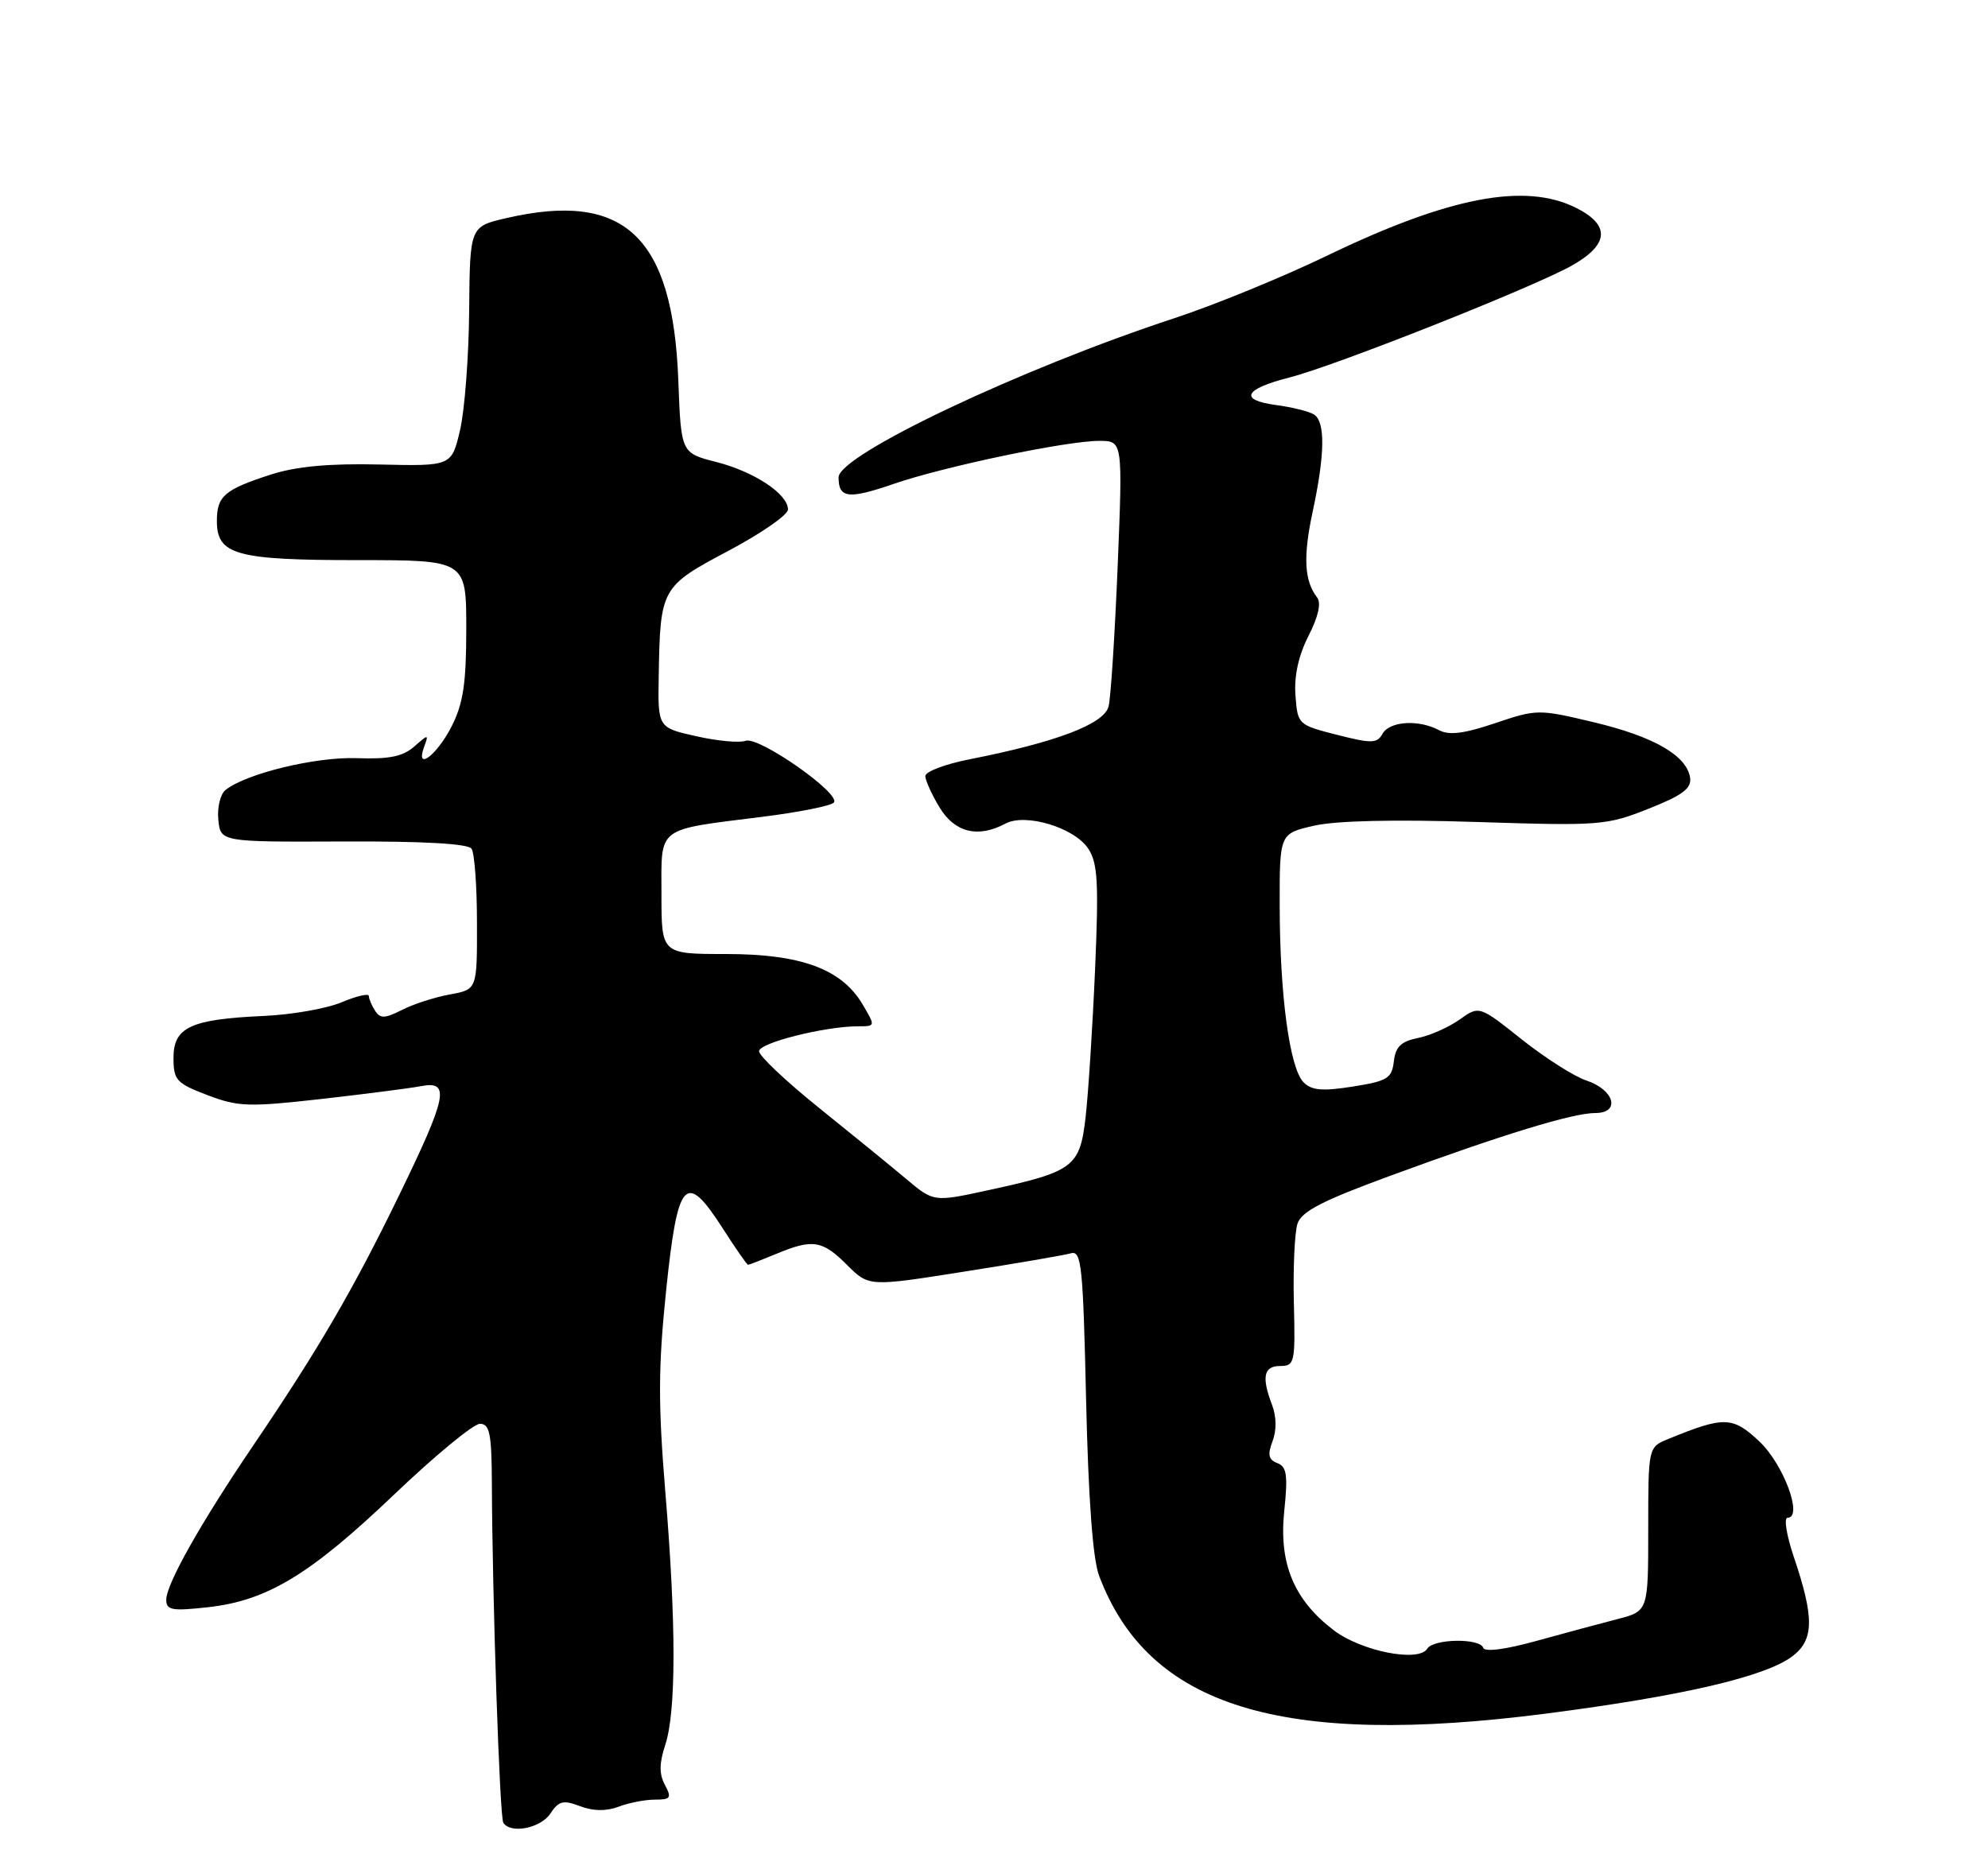 <?xml version="1.0" encoding="UTF-8" standalone="no"?>
<!DOCTYPE svg PUBLIC "-//W3C//DTD SVG 1.1//EN" "http://www.w3.org/Graphics/SVG/1.1/DTD/svg11.dtd" >
<svg xmlns="http://www.w3.org/2000/svg" xmlns:xlink="http://www.w3.org/1999/xlink" version="1.1" viewBox="0 0 275 256">
 <g >
 <path fill="currentColor"
d=" M 76.13 250.93 C 77.30 249.17 77.91 249.02 80.25 249.91 C 82.08 250.60 83.86 250.62 85.57 249.98 C 86.98 249.44 89.24 249.00 90.60 249.00 C 92.78 249.00 92.94 248.76 91.97 246.95 C 91.17 245.46 91.19 243.97 92.02 241.44 C 93.54 236.83 93.55 224.75 92.04 206.50 C 91.03 194.24 91.05 189.13 92.15 178.51 C 93.75 163.13 94.83 161.95 99.97 169.95 C 101.75 172.73 103.33 175.00 103.48 175.00 C 103.63 175.00 105.37 174.32 107.35 173.50 C 112.40 171.39 113.75 171.59 117.17 175.02 C 120.19 178.03 120.19 178.03 133.34 175.95 C 140.58 174.81 147.24 173.67 148.14 173.41 C 149.60 172.99 149.82 175.09 150.24 193.72 C 150.55 207.34 151.17 215.71 152.03 218.00 C 158.84 236.17 177.25 241.83 214.00 237.08 C 232.78 234.65 244.23 231.98 247.95 229.16 C 250.94 226.88 250.99 223.85 248.14 215.42 C 247.13 212.44 246.74 210.00 247.27 210.00 C 249.46 210.00 246.74 202.62 243.38 199.45 C 239.68 195.96 238.50 195.93 230.75 199.11 C 228.00 200.24 228.00 200.24 228.00 211.58 C 228.00 222.92 228.00 222.92 223.75 224.02 C 221.41 224.62 216.35 225.99 212.50 227.05 C 208.24 228.23 205.37 228.60 205.17 227.99 C 204.71 226.63 198.28 226.73 197.43 228.12 C 196.24 230.04 188.31 228.47 184.50 225.57 C 178.98 221.36 176.89 216.33 177.65 209.08 C 178.17 204.11 178.00 202.94 176.70 202.44 C 175.47 201.97 175.32 201.28 176.03 199.41 C 176.60 197.92 176.58 196.03 175.98 194.43 C 174.48 190.51 174.80 189.00 177.10 189.00 C 179.09 189.00 179.19 188.54 178.98 180.25 C 178.86 175.44 179.09 170.52 179.48 169.31 C 180.04 167.62 182.91 166.13 192.35 162.67 C 207.92 156.95 217.57 154.00 220.68 154.00 C 224.21 154.00 223.32 150.78 219.44 149.50 C 217.77 148.95 213.75 146.39 210.51 143.82 C 204.62 139.13 204.62 139.13 201.89 141.08 C 200.39 142.14 197.81 143.29 196.14 143.62 C 193.81 144.09 193.04 144.83 192.81 146.86 C 192.53 149.21 191.93 149.58 187.13 150.34 C 182.94 151.00 181.45 150.88 180.33 149.76 C 178.41 147.84 177.04 137.77 177.02 125.42 C 177.00 115.34 177.00 115.34 181.75 114.25 C 184.80 113.55 192.87 113.36 204.25 113.73 C 221.33 114.28 222.22 114.21 228.04 111.90 C 232.76 110.03 234.01 109.09 233.79 107.60 C 233.32 104.53 228.77 101.91 220.46 99.93 C 212.83 98.11 212.60 98.11 206.82 100.06 C 202.49 101.52 200.44 101.77 199.04 101.02 C 196.23 99.52 192.22 99.78 191.24 101.53 C 190.49 102.88 189.74 102.89 184.94 101.67 C 179.56 100.30 179.50 100.24 179.20 96.21 C 179.00 93.53 179.62 90.71 181.00 87.99 C 182.36 85.34 182.79 83.43 182.20 82.67 C 180.42 80.38 180.24 77.05 181.58 70.81 C 183.29 62.83 183.35 58.33 181.75 57.34 C 181.06 56.92 178.70 56.33 176.50 56.04 C 171.33 55.34 172.09 53.83 178.40 52.22 C 184.81 50.58 212.25 39.69 217.50 36.71 C 222.60 33.81 222.77 31.13 218.00 28.75 C 210.93 25.22 200.40 27.25 183.50 35.41 C 177.45 38.33 168.00 42.20 162.50 44.01 C 141.21 51.00 116.00 62.95 116.00 66.05 C 116.00 68.95 117.36 69.11 123.63 66.95 C 130.67 64.53 147.53 61.00 152.06 61.00 C 155.31 61.00 155.31 61.00 154.61 78.25 C 154.22 87.74 153.66 96.51 153.35 97.74 C 152.74 100.18 146.12 102.69 134.16 105.05 C 130.77 105.71 128.00 106.76 128.00 107.38 C 128.01 108.00 128.90 109.96 129.99 111.75 C 132.09 115.20 135.30 115.98 139.07 113.96 C 141.87 112.46 148.64 114.51 150.55 117.44 C 151.85 119.42 152.00 122.14 151.48 134.15 C 151.14 142.04 150.55 151.20 150.18 154.49 C 149.38 161.50 148.59 162.10 136.60 164.70 C 129.15 166.32 129.15 166.32 125.33 163.10 C 123.22 161.33 117.79 156.90 113.25 153.25 C 108.71 149.60 105.00 146.09 105.00 145.45 C 105.00 144.29 114.11 142.00 118.72 142.00 C 121.11 142.00 121.11 142.00 119.33 138.98 C 116.43 134.07 110.82 132.00 100.43 132.00 C 91.50 132.00 91.50 132.00 91.50 123.78 C 91.50 114.21 90.61 114.89 105.50 113.01 C 110.45 112.39 114.88 111.51 115.33 111.06 C 116.50 109.91 104.94 101.81 103.13 102.50 C 102.32 102.81 99.26 102.53 96.33 101.87 C 91.00 100.68 91.00 100.68 91.12 93.59 C 91.32 81.38 91.45 81.15 100.75 76.22 C 105.29 73.81 109.00 71.24 109.00 70.50 C 109.00 68.35 104.37 65.28 99.08 63.92 C 94.21 62.68 94.21 62.68 93.83 52.59 C 93.07 32.71 86.39 26.41 70.08 30.17 C 65.00 31.34 65.00 31.34 64.90 42.92 C 64.85 49.29 64.28 56.75 63.64 59.50 C 62.47 64.50 62.47 64.50 52.49 64.27 C 45.50 64.11 41.00 64.53 37.50 65.65 C 31.05 67.73 30.00 68.63 30.00 72.09 C 30.00 76.77 32.64 77.50 49.50 77.50 C 64.50 77.50 64.50 77.50 64.50 87.00 C 64.50 94.52 64.08 97.32 62.50 100.45 C 60.44 104.51 57.40 106.80 58.67 103.33 C 59.32 101.56 59.27 101.56 57.28 103.31 C 55.72 104.68 53.80 105.06 49.34 104.90 C 43.66 104.70 34.07 107.02 31.20 109.30 C 30.48 109.87 30.03 111.72 30.20 113.41 C 30.50 116.50 30.50 116.50 47.50 116.43 C 58.54 116.38 64.76 116.73 65.23 117.43 C 65.64 118.02 65.98 122.64 65.98 127.70 C 66.00 136.91 66.00 136.91 62.25 137.59 C 60.19 137.96 57.20 138.92 55.62 139.73 C 53.22 140.94 52.59 140.96 51.88 139.84 C 51.41 139.10 51.02 138.19 51.02 137.80 C 51.01 137.42 49.31 137.81 47.25 138.68 C 45.19 139.55 40.34 140.40 36.47 140.57 C 26.40 141.02 24.00 142.13 24.00 146.34 C 24.00 149.45 24.38 149.87 28.68 151.52 C 32.94 153.14 34.37 153.19 44.43 152.06 C 50.52 151.37 56.74 150.57 58.25 150.28 C 62.32 149.50 61.87 151.68 55.15 165.50 C 48.84 178.47 44.03 186.73 35.03 200.00 C 27.77 210.71 23.00 219.17 23.00 221.34 C 23.00 222.79 23.78 222.93 28.75 222.38 C 36.96 221.48 42.91 217.87 54.56 206.75 C 60.18 201.39 65.50 197.00 66.39 197.00 C 67.74 197.00 68.01 198.35 68.04 205.25 C 68.10 221.13 69.12 251.39 69.62 252.19 C 70.60 253.78 74.78 252.97 76.13 250.93 Z "/>
</g>
</svg>